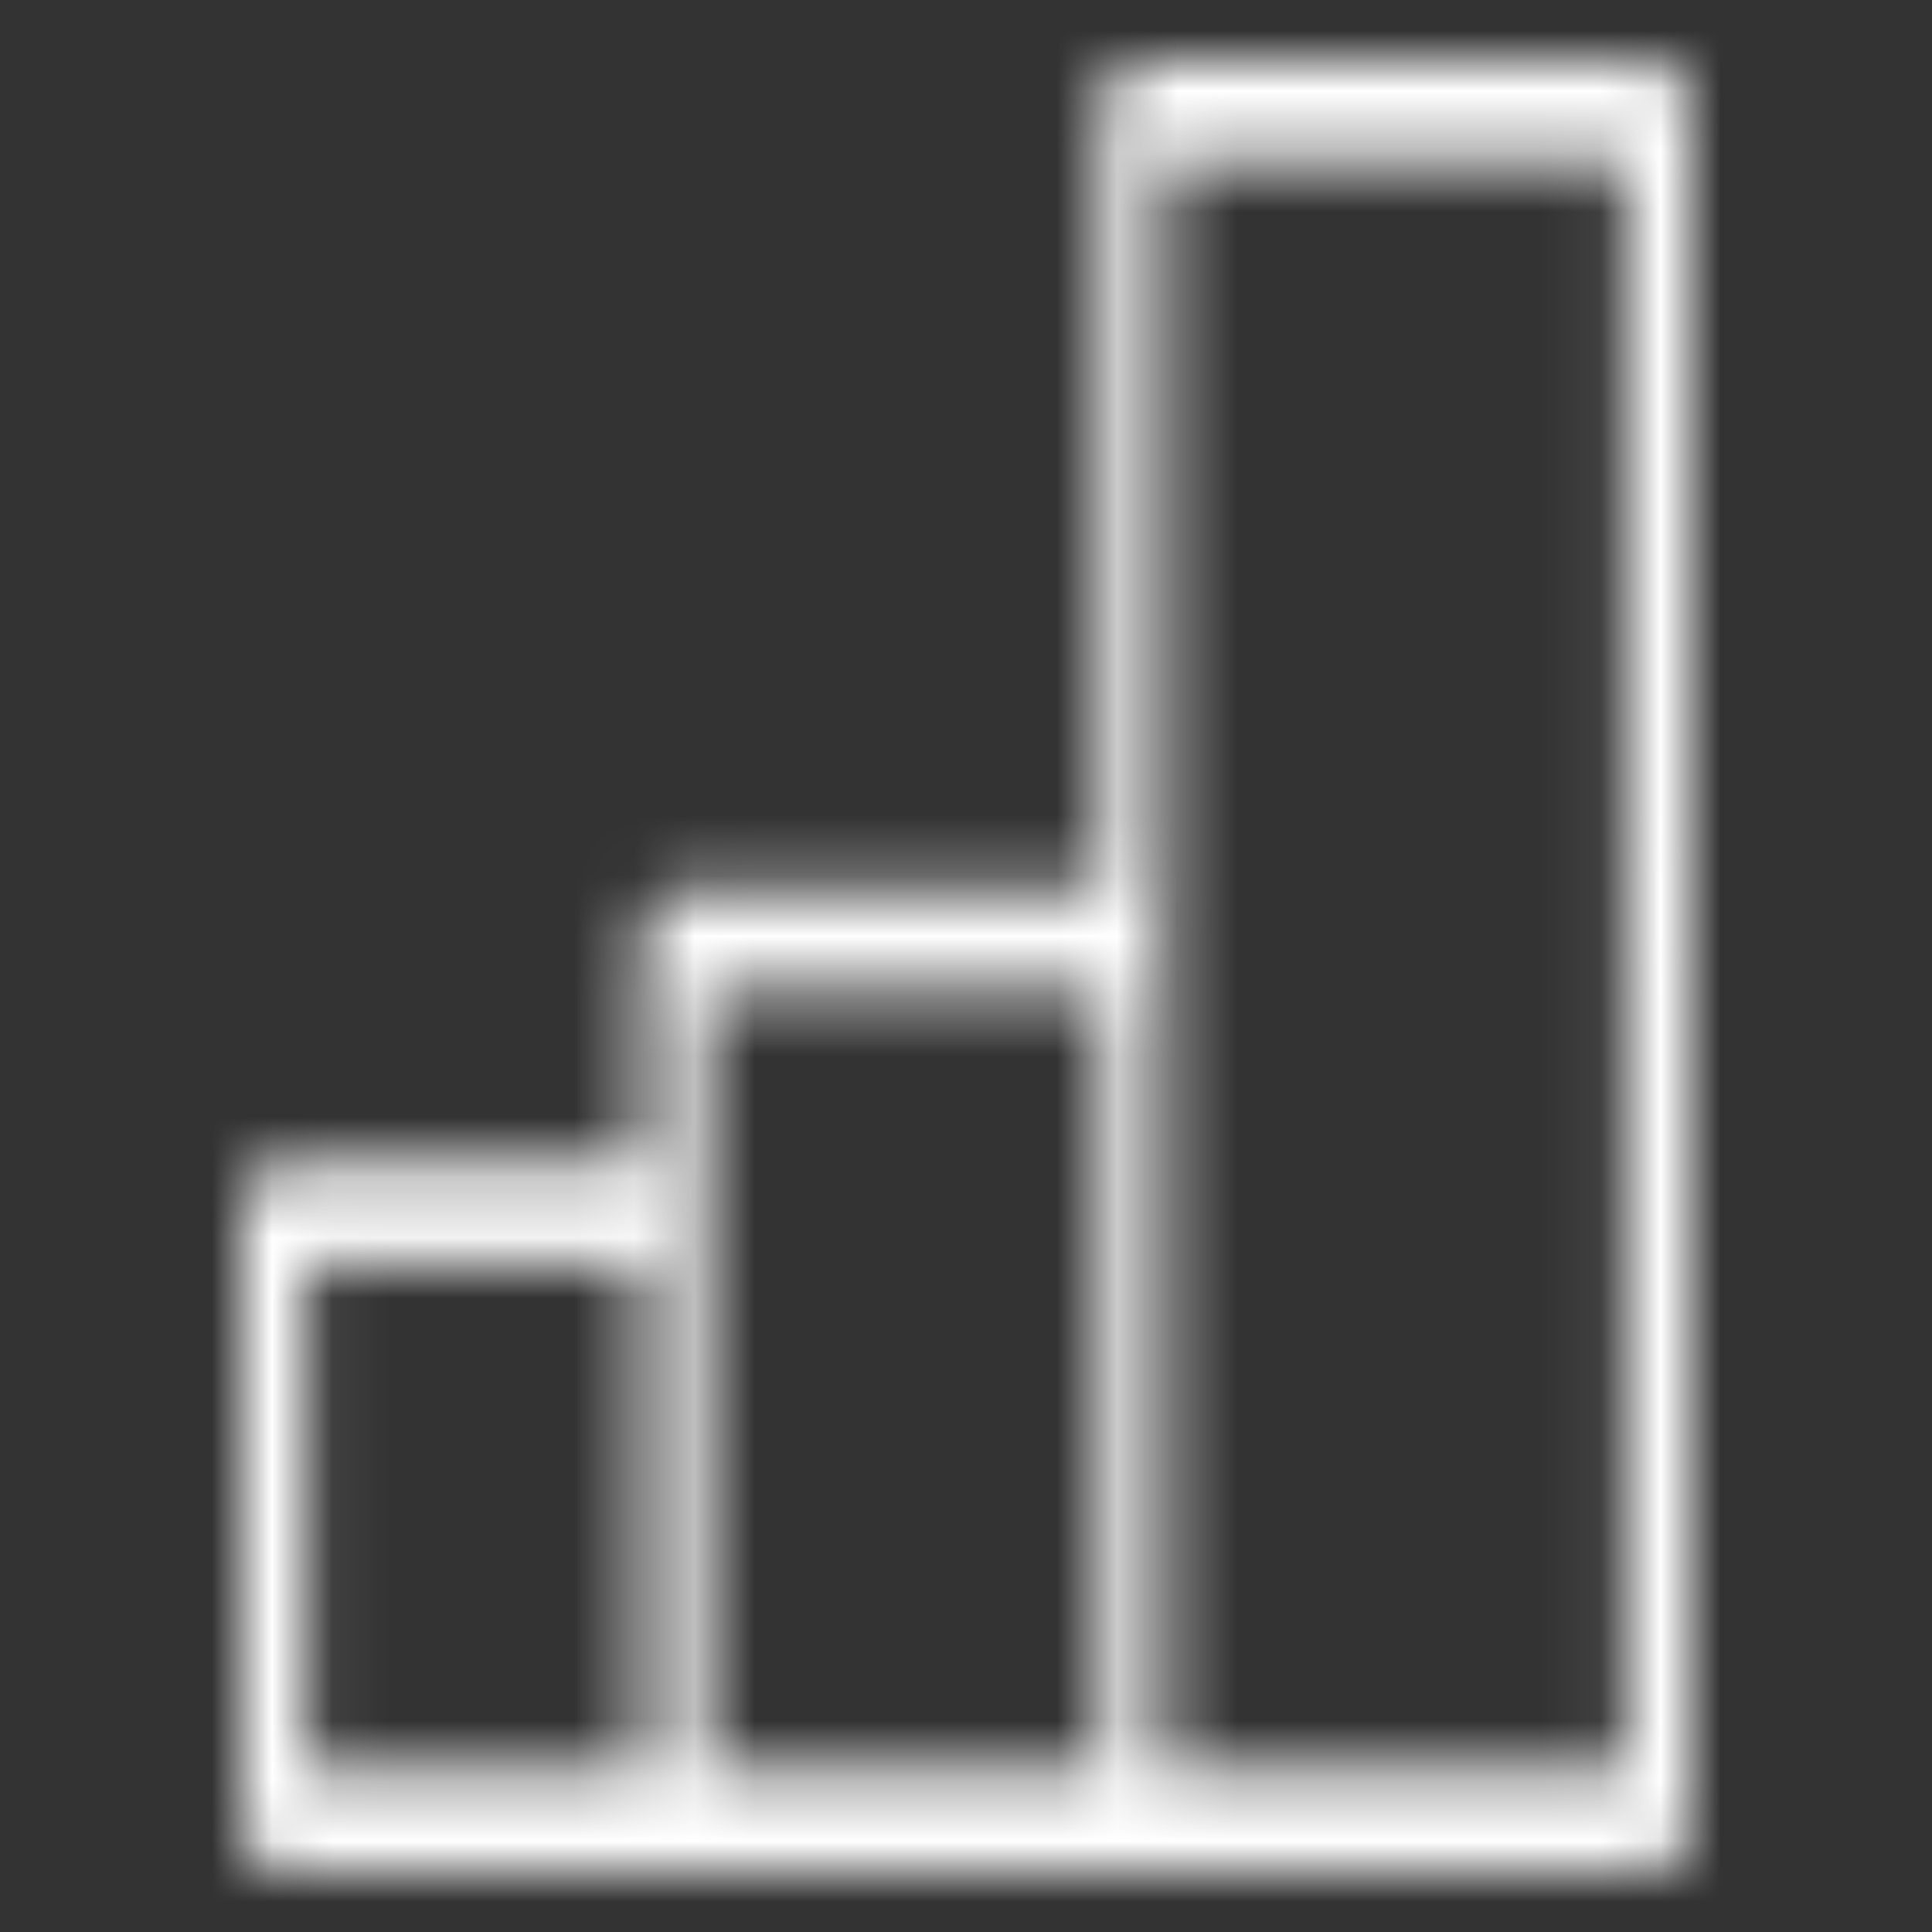<svg xmlns="http://www.w3.org/2000/svg" xmlns:xlink="http://www.w3.org/1999/xlink" width="32" height="32" viewBox="0 0 32 32">
    <rect x="0" y="0" width="32" height="32" fill="#333333" stroke="none"/>
    <defs>
        <path id="a" d="M14.781 0c-.293 0-.53.375-.53.84v12.89H7.151c-.294 0-.53.375-.53.84v3.706H.531c-.295 0-.532.377-.532.84V29.16c0 .463.237.839.533.839h22.934c.295 0 .533-.376.533-.84V.84c0-.465-.238-.84-.533-.84h-8.686zm.53 14.57V1.677h7.625V28.32H15.31V14.57zm-7.627 4.545v-3.708h6.566V28.32H7.684v-9.205zm-6.62 9.205h5.557v-8.365H1.064v8.365z"/>
    </defs>
    <g fill="none" fill-rule="evenodd">
<!--        <path fill="#9B9B9B" d="M0 0h32v32H0z"/>-->
        <g transform="translate(4 1)">
            <mask id="b" fill="#fff">
                <use xlink:href="#a"/>
            </mask>
            <path fill="#FFF" d="M-4.615 34.545h33.23v-39.09h-33.23z" mask="url(#b)"/>
        </g>
    </g>
</svg>
